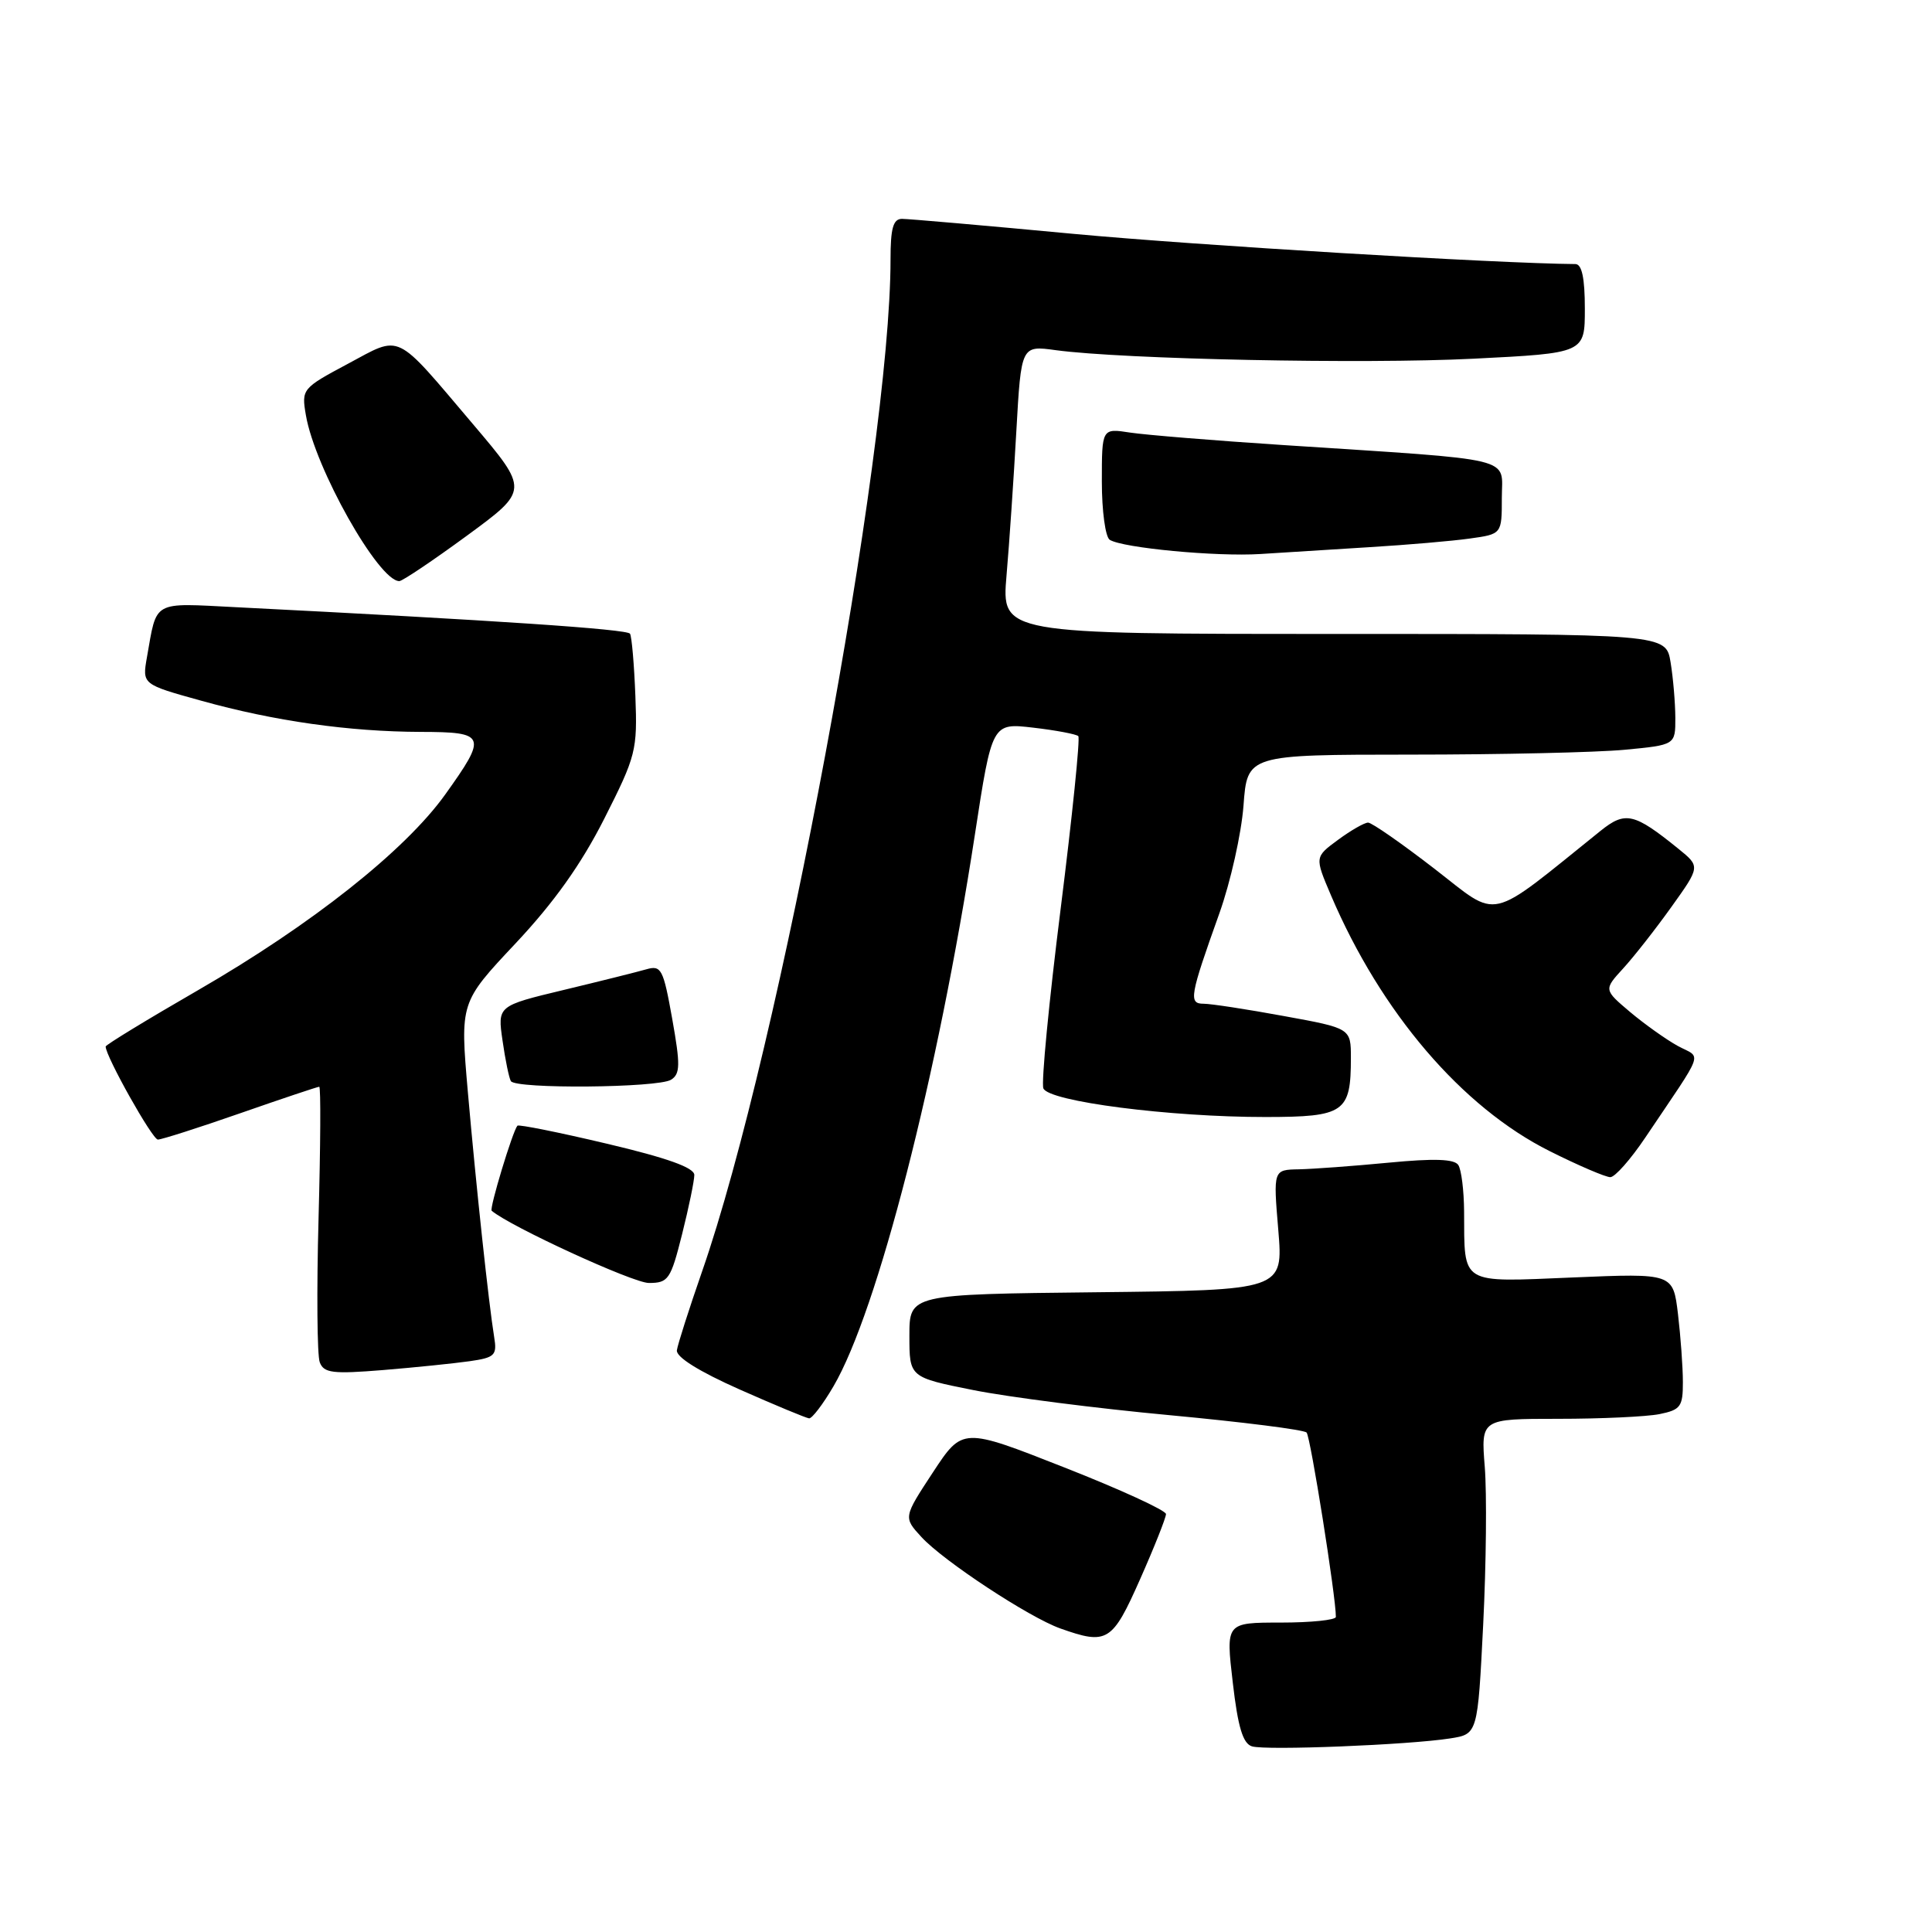 <?xml version="1.0" encoding="UTF-8" standalone="no"?>
<!DOCTYPE svg PUBLIC "-//W3C//DTD SVG 1.1//EN" "http://www.w3.org/Graphics/SVG/1.1/DTD/svg11.dtd" >
<svg xmlns="http://www.w3.org/2000/svg" xmlns:xlink="http://www.w3.org/1999/xlink" version="1.1" viewBox="0 0 256 256">
 <g >
 <path fill="currentColor"
d=" M 192.15 230.35 C 195.80 229.78 195.80 229.78 196.53 215.26 C 196.93 207.28 197.02 197.88 196.74 194.38 C 196.23 188.00 196.23 188.00 206.49 188.00 C 212.13 188.00 218.16 187.72 219.88 187.38 C 222.69 186.81 223.00 186.39 222.99 183.12 C 222.99 181.13 222.69 177.07 222.34 174.11 C 221.69 168.71 221.69 168.71 208.44 169.27 C 193.32 169.90 194.06 170.35 194.00 160.50 C 193.98 157.75 193.64 154.99 193.23 154.37 C 192.71 153.57 190.03 153.48 184.00 154.06 C 179.32 154.51 173.97 154.90 172.11 154.94 C 168.71 155.00 168.71 155.00 169.38 162.98 C 170.04 170.96 170.04 170.96 145.27 171.23 C 120.50 171.50 120.50 171.50 120.50 177.00 C 120.50 182.50 120.50 182.50 129.00 184.20 C 133.68 185.13 145.38 186.63 155.00 187.52 C 164.62 188.42 172.79 189.45 173.13 189.82 C 173.65 190.38 177.03 211.68 177.01 214.25 C 177.00 214.66 173.72 215.00 169.71 215.00 C 162.42 215.00 162.42 215.00 163.35 222.95 C 164.03 228.85 164.69 231.03 165.89 231.40 C 167.73 231.97 186.67 231.21 192.15 230.35 Z  M 151.07 209.25 C 152.96 204.99 154.50 201.10 154.50 200.62 C 154.50 200.14 148.43 197.35 141.02 194.44 C 127.54 189.13 127.54 189.13 123.62 195.09 C 119.70 201.06 119.70 201.06 122.10 203.67 C 125.01 206.84 136.36 214.31 140.50 215.78 C 146.72 217.99 147.38 217.58 151.07 209.25 Z  M 110.43 183.71 C 116.27 173.75 124.27 142.54 129.17 110.64 C 131.45 95.78 131.45 95.78 136.92 96.42 C 139.93 96.77 142.61 97.28 142.88 97.54 C 143.14 97.81 142.09 108.11 140.54 120.43 C 138.99 132.76 137.96 143.46 138.25 144.21 C 138.92 145.95 155.01 148.02 167.71 148.01 C 178.15 148.00 179.00 147.41 179.00 140.19 C 179.00 136.25 179.00 136.25 170.11 134.63 C 165.22 133.73 160.44 133.00 159.49 133.00 C 157.47 133.00 157.64 132.02 161.58 121.00 C 163.05 116.88 164.49 110.46 164.77 106.75 C 165.27 100.00 165.27 100.00 186.88 99.99 C 198.77 99.99 211.54 99.70 215.25 99.35 C 222.00 98.71 222.00 98.71 221.99 95.11 C 221.98 93.12 221.70 89.81 221.36 87.75 C 220.74 84.00 220.74 84.00 176.72 84.00 C 132.71 84.00 132.71 84.00 133.37 76.25 C 133.74 71.99 134.32 63.39 134.67 57.14 C 135.31 45.77 135.31 45.77 139.90 46.40 C 148.89 47.61 180.73 48.26 195.25 47.53 C 210.00 46.79 210.00 46.79 210.00 40.90 C 210.00 36.85 209.61 35.00 208.75 34.99 C 198.39 34.91 158.59 32.51 142.27 30.99 C 130.60 29.89 120.36 29.00 119.52 29.00 C 118.35 29.00 118.00 30.23 118.00 34.39 C 118.00 60.00 103.26 139.14 93.02 168.50 C 91.30 173.45 89.80 178.14 89.69 178.92 C 89.57 179.82 92.64 181.73 98.00 184.11 C 102.67 186.18 106.82 187.90 107.21 187.94 C 107.60 187.97 109.05 186.07 110.43 183.71 Z  M 62.21 180.37 C 65.57 179.89 65.88 179.59 65.48 177.17 C 64.76 172.74 63.09 157.22 61.99 144.66 C 60.96 132.83 60.96 132.83 68.30 125.02 C 73.39 119.60 76.99 114.56 80.06 108.50 C 84.28 100.16 84.47 99.43 84.19 92.21 C 84.03 88.05 83.71 84.35 83.48 83.97 C 83.11 83.37 65.79 82.20 31.33 80.46 C 20.06 79.89 20.82 79.47 19.47 87.09 C 18.84 90.68 18.84 90.68 26.67 92.85 C 36.35 95.55 46.26 96.95 55.75 96.98 C 64.42 97.00 64.59 97.45 58.99 105.28 C 53.67 112.71 41.28 122.52 26.25 131.20 C 19.51 135.09 14.00 138.45 14.00 138.67 C 14.00 139.97 20.19 151.00 20.92 151.00 C 21.41 151.00 26.33 149.43 31.86 147.50 C 37.39 145.57 42.09 144.00 42.30 144.00 C 42.52 144.00 42.47 151.84 42.21 161.43 C 41.95 171.01 42.02 179.60 42.37 180.51 C 42.91 181.94 44.09 182.08 50.75 181.54 C 55.01 181.19 60.17 180.66 62.21 180.37 Z  M 90.38 163.54 C 91.27 159.99 92.00 156.46 92.00 155.69 C 92.00 154.72 88.40 153.43 80.43 151.55 C 74.06 150.04 68.72 148.97 68.56 149.16 C 67.92 149.91 64.82 160.15 65.15 160.43 C 67.57 162.50 83.88 170.00 85.97 170.00 C 88.56 170.00 88.87 169.55 90.38 163.54 Z  M 218.00 150.75 C 226.04 138.79 225.50 140.32 222.31 138.59 C 220.77 137.74 217.93 135.72 216.00 134.10 C 212.50 131.14 212.50 131.14 215.08 128.32 C 216.50 126.77 219.38 123.10 221.48 120.16 C 225.30 114.82 225.30 114.82 222.40 112.47 C 216.52 107.71 215.37 107.45 212.07 110.10 C 196.87 122.32 198.81 121.87 190.08 115.12 C 185.73 111.76 181.77 109.00 181.28 109.00 C 180.79 109.00 179.00 110.03 177.30 111.28 C 174.20 113.56 174.20 113.56 176.35 118.61 C 182.98 134.16 193.71 146.71 205.34 152.53 C 209.15 154.44 212.77 155.99 213.38 155.98 C 214.00 155.97 216.07 153.62 218.00 150.75 Z  M 88.92 143.07 C 90.14 142.30 90.16 141.10 89.07 134.99 C 87.89 128.38 87.62 127.87 85.64 128.44 C 84.46 128.78 79.54 130.01 74.71 131.17 C 65.92 133.28 65.92 133.28 66.59 137.89 C 66.95 140.43 67.45 142.84 67.69 143.25 C 68.30 144.32 87.21 144.15 88.92 143.07 Z  M 61.87 70.98 C 70.09 64.95 70.09 64.95 62.67 56.20 C 52.17 43.83 53.29 44.36 46.07 48.22 C 40.04 51.44 39.94 51.56 40.53 55.00 C 41.71 61.99 50.16 77.00 52.91 77.00 C 53.32 77.00 57.35 74.29 61.87 70.98 Z  M 181.50 72.50 C 186.45 72.20 192.41 71.69 194.75 71.36 C 199.00 70.77 199.00 70.77 199.00 65.97 C 199.00 60.44 201.45 61.03 170.00 58.97 C 160.93 58.38 151.81 57.63 149.75 57.32 C 146.00 56.74 146.00 56.74 146.00 63.81 C 146.00 67.70 146.47 71.17 147.05 71.53 C 148.80 72.61 161.17 73.78 167.00 73.41 C 170.03 73.22 176.55 72.81 181.50 72.50 Z "/>
</g>
</svg>